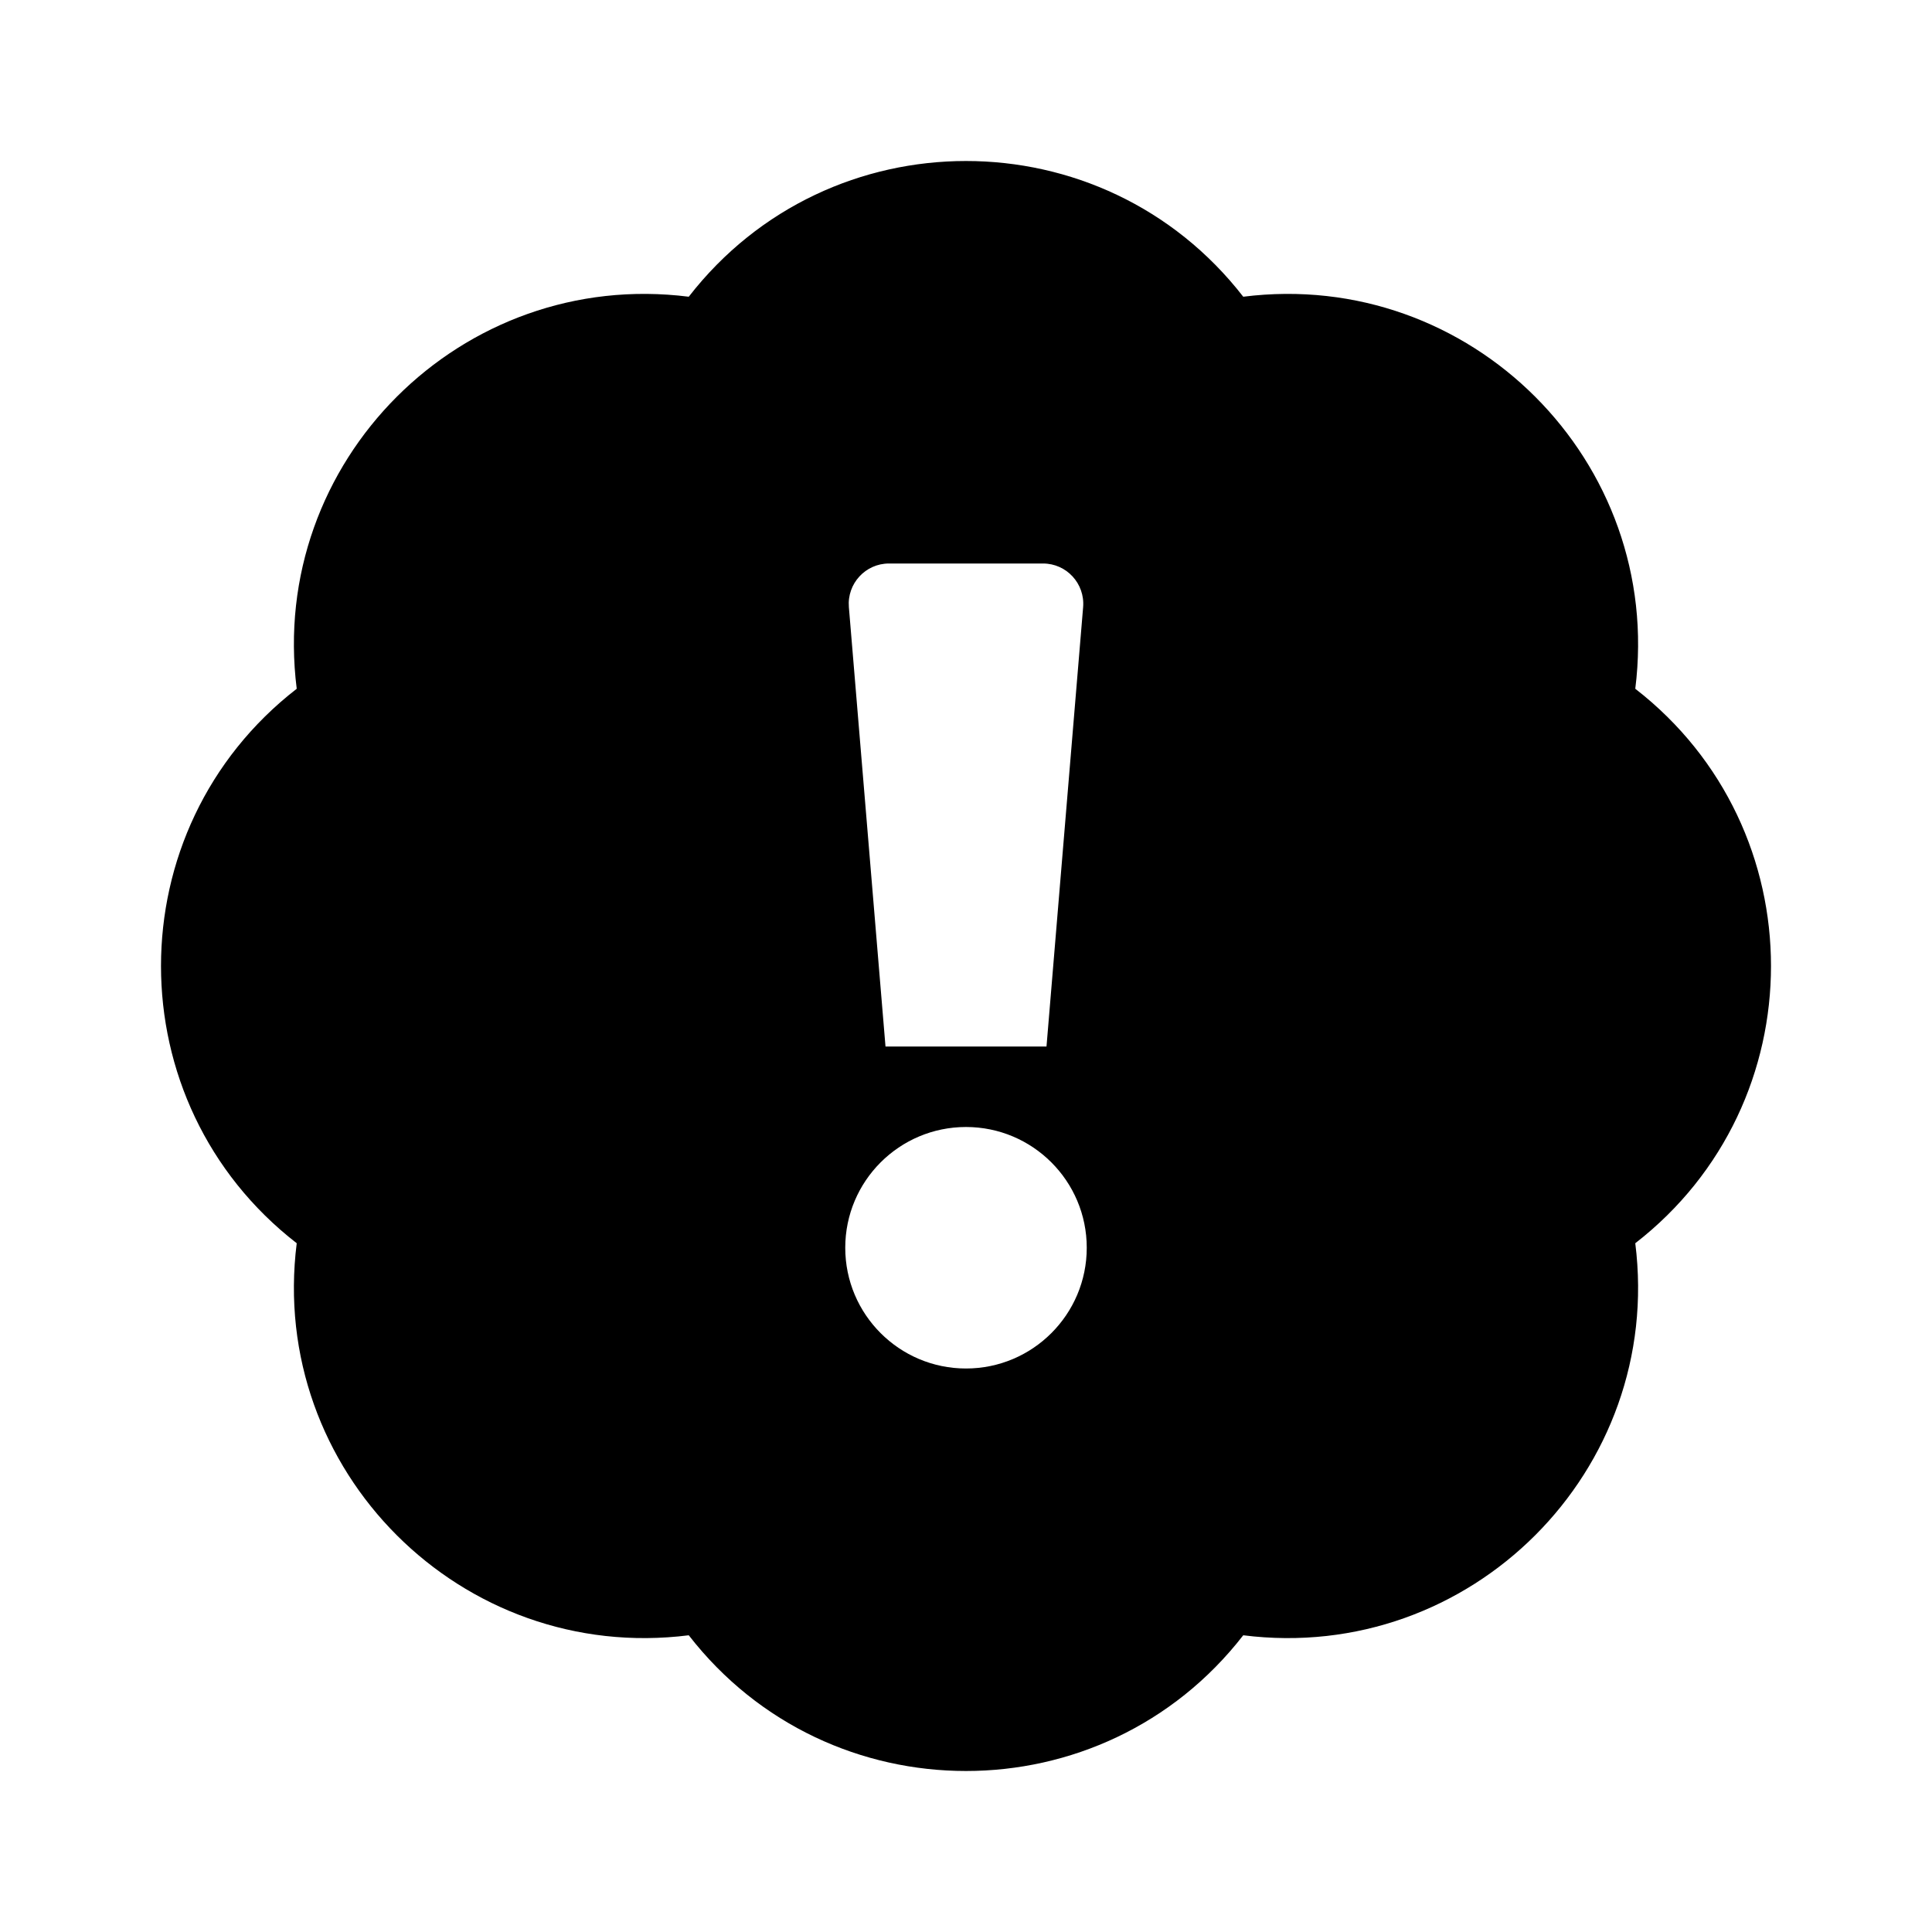 <svg width="24" height="24" viewBox="0 0 24 24" fill="none" xmlns="http://www.w3.org/2000/svg">
<path fill-rule="evenodd" clip-rule="evenodd" d="M15.444 3.686C18.267 3.33 20.67 5.733 20.314 8.556C22.562 10.3 22.562 13.7 20.314 15.444C20.67 18.267 18.267 20.67 15.444 20.314C13.7 22.562 10.3 22.562 8.556 20.314C5.733 20.67 3.33 18.267 3.686 15.444C1.438 13.7 1.438 10.3 3.686 8.556C3.33 5.733 5.733 3.33 8.556 3.686C10.3 1.438 13.7 1.438 15.444 3.686ZM13.455 7.542C13.479 7.25 13.249 7 12.957 7H11.043C10.751 7 10.521 7.25 10.545 7.542L11 13H13L13.455 7.542ZM12 14C11.172 14 10.5 14.672 10.5 15.5C10.5 16.328 11.172 17 12 17C12.828 17 13.5 16.328 13.5 15.5C13.5 14.672 12.828 14 12 14Z" fill="black"/>
</svg>
